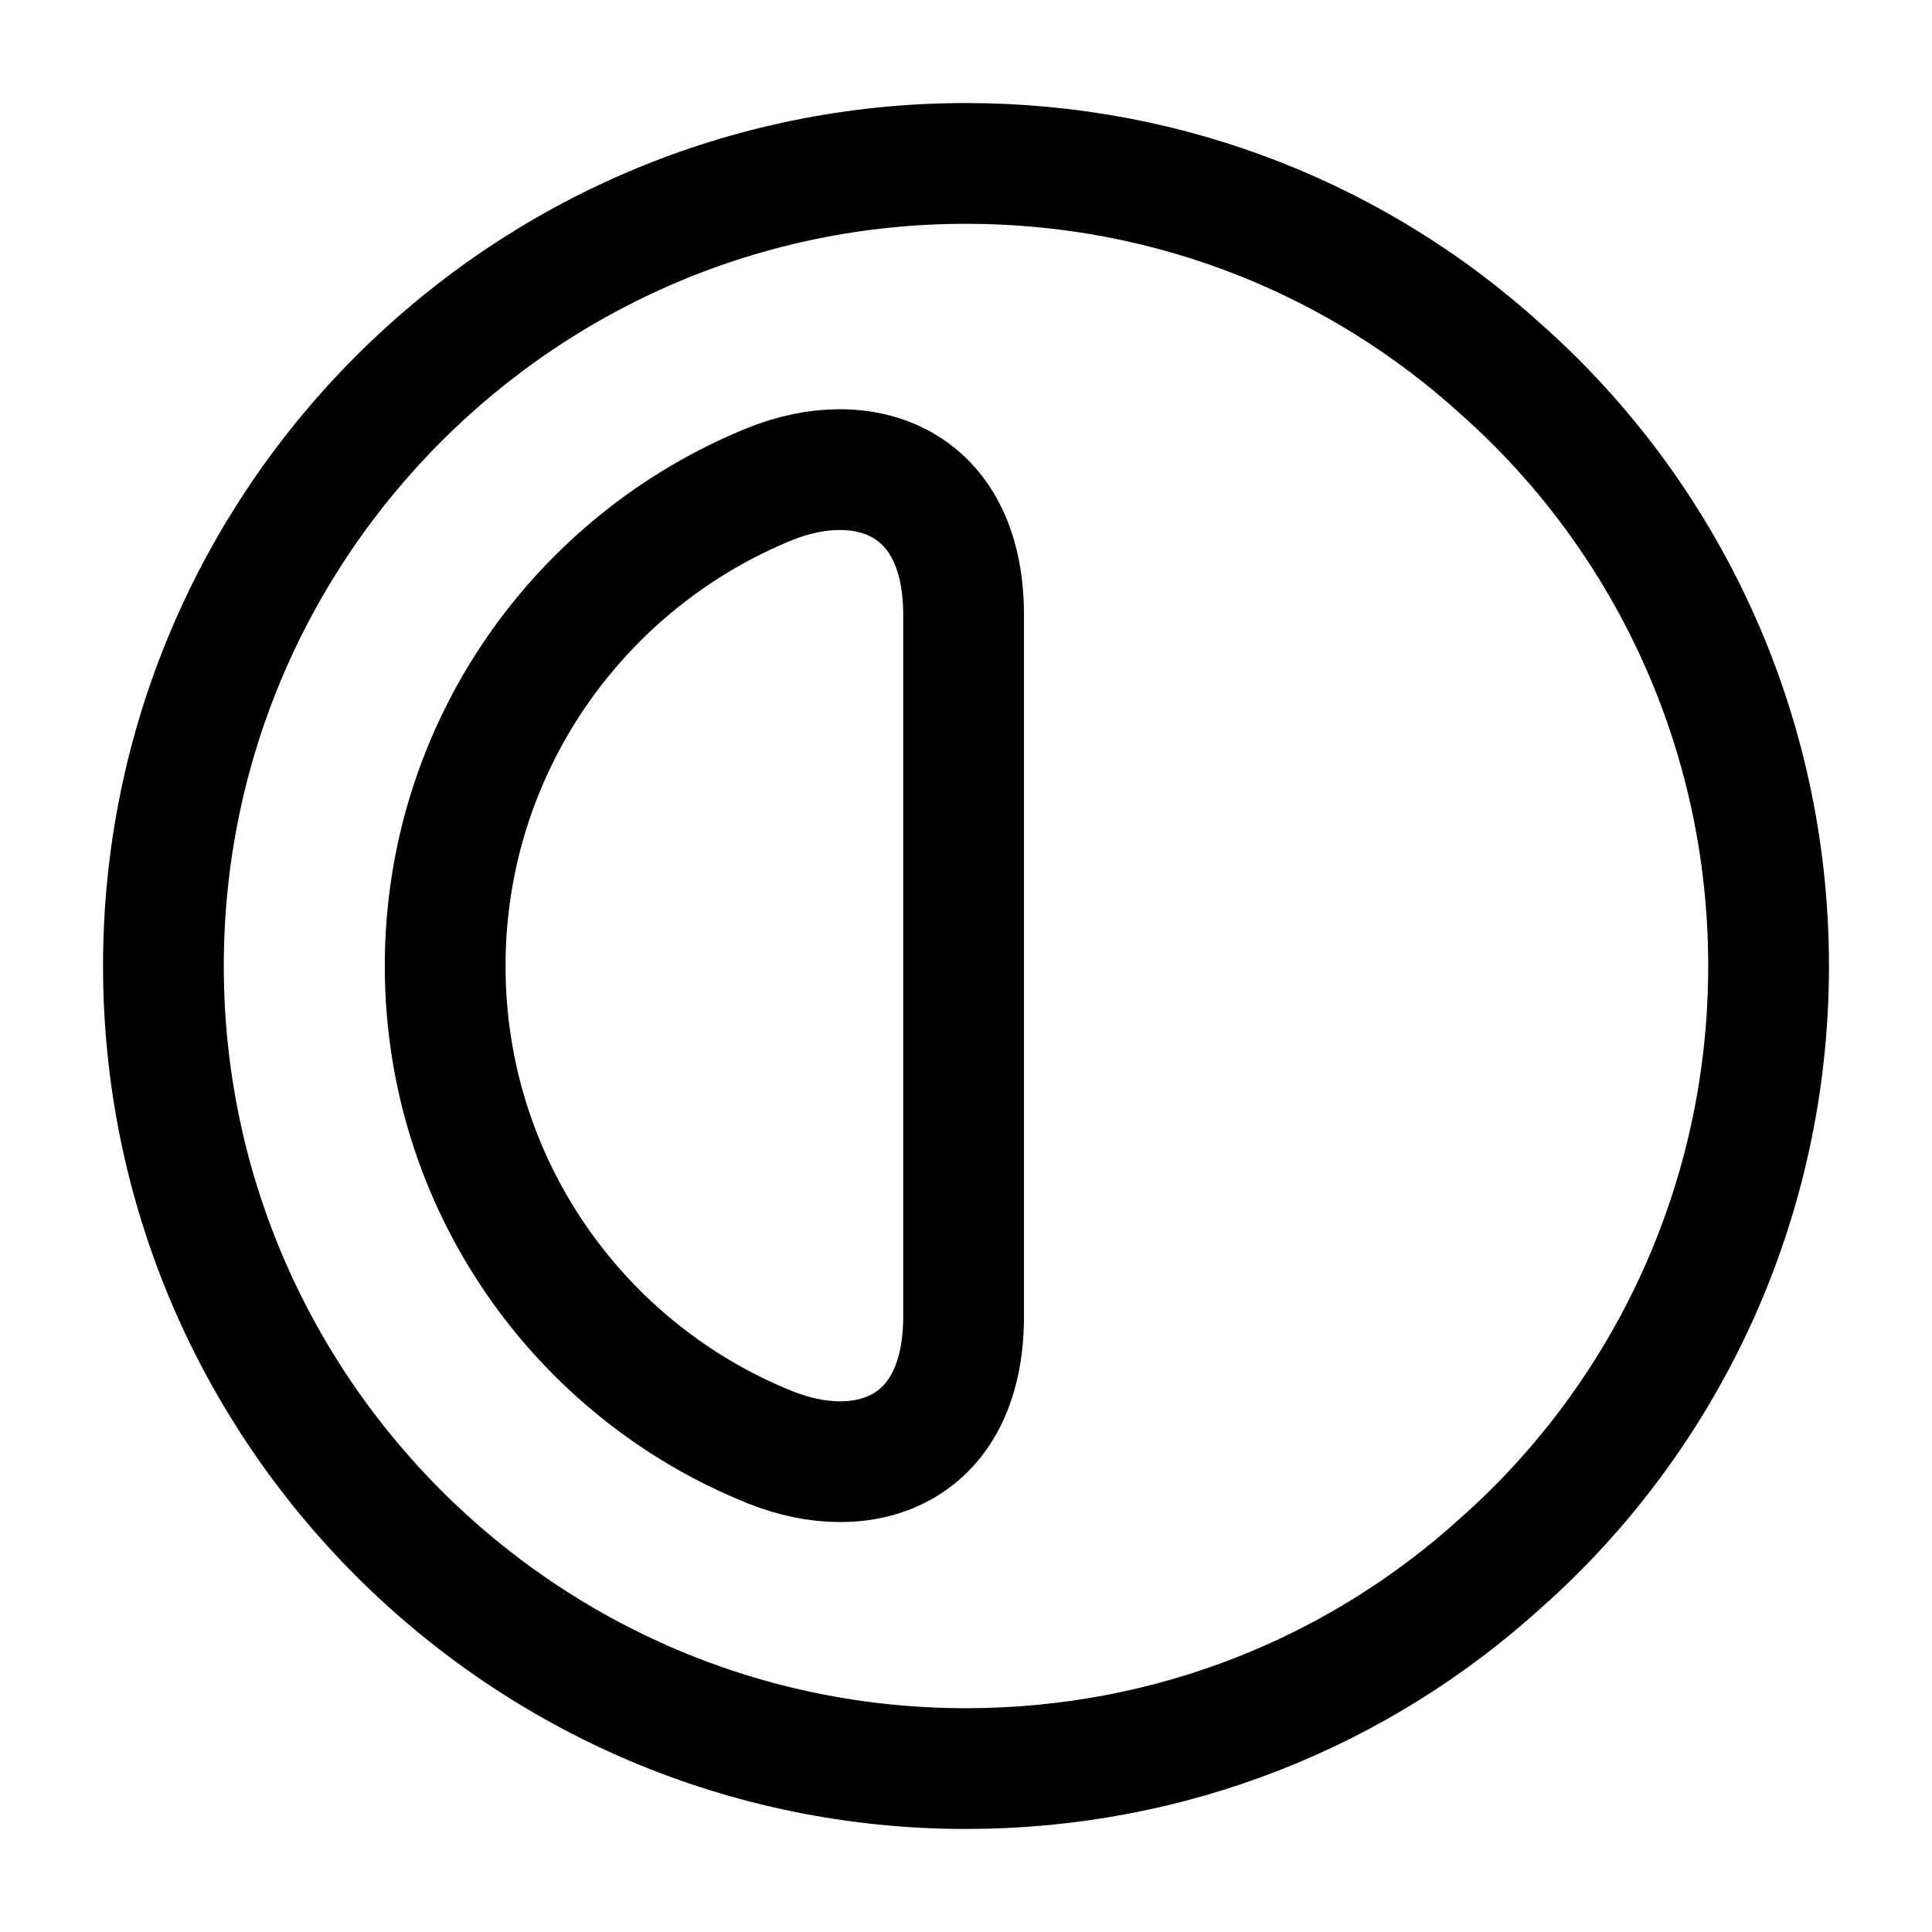 <svg width="24" height="24" viewBox="0 0 24 24" fill="none" xmlns="http://www.w3.org/2000/svg">
<path d="M21.97 12C21.97 14.94 20.69 17.6 18.65 19.41C16.89 21.01 14.56 21.97 12 21.97C6.5 21.97 2.03 17.5 2.03 12C2.03 6.5 6.5 2.03 12 2.03C14.56 2.03 16.89 2.99 18.65 4.59C20.69 6.4 21.97 9.06 21.97 12Z" stroke="currentColor" stroke-width="1.5" stroke-linecap="round" stroke-linejoin="round"/>
<path d="M11.97 16.39C11.95 18.04 10.72 18.44 9.57 17.98C7.2 17.03 5.53 14.71 5.53 12C5.53 9.29 7.2 6.97 9.57 6.01C10.72 5.55 11.95 5.96 11.97 7.6V16.39Z" stroke="currentColor" stroke-width="1.5" stroke-linecap="round" stroke-linejoin="round"/>
</svg>
